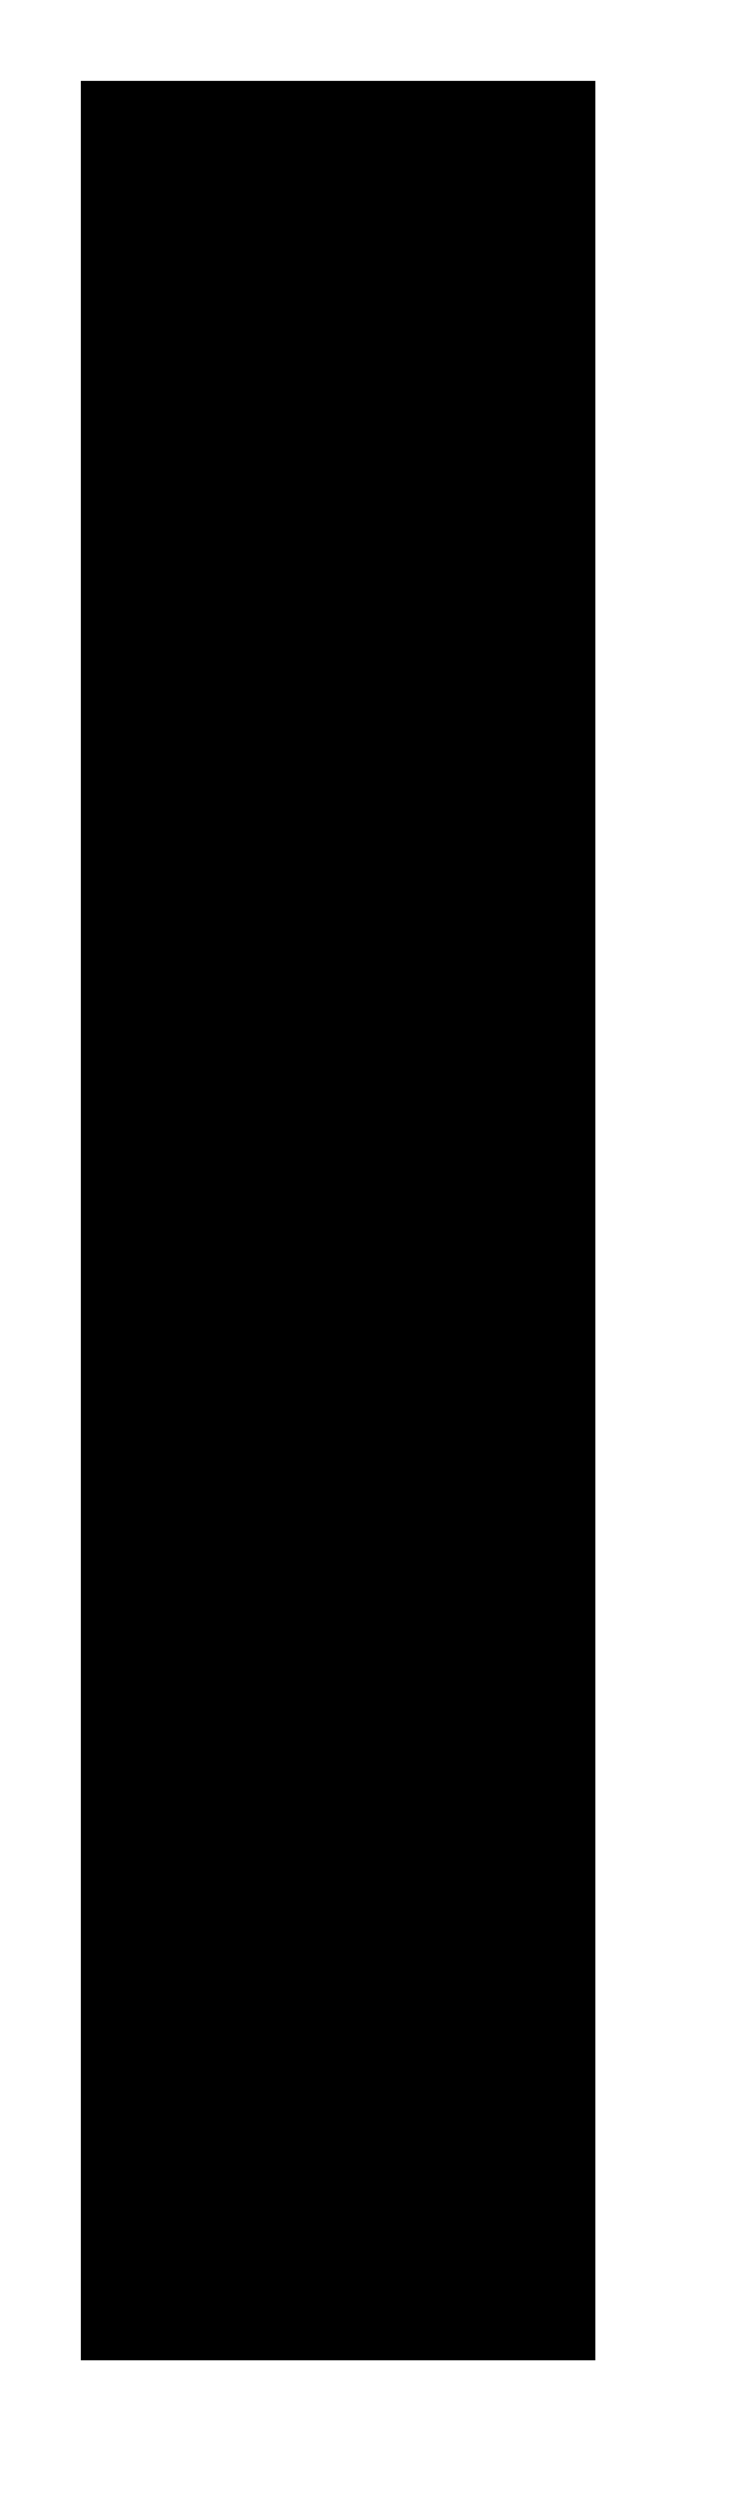 <?xml version="1.0" encoding="utf-8"?>
<svg version="1.1" id="Layer_1"
xmlns="http://www.w3.org/2000/svg"
xmlns:xlink="http://www.w3.org/1999/xlink"
xmlns:author="http://www.sothink.com"
width="5px" height="17px"
xml:space="preserve">
<g id="584" transform="matrix(1, 0, 0, 1, 2.3, 14.3)">
<path style="fill:none;stroke-width:3.5;stroke-linecap:square;stroke-linejoin:round;stroke-miterlimit:3;stroke:#000000;stroke-opacity:1" d="M0,-12L0 0" />
</g>
</svg>
